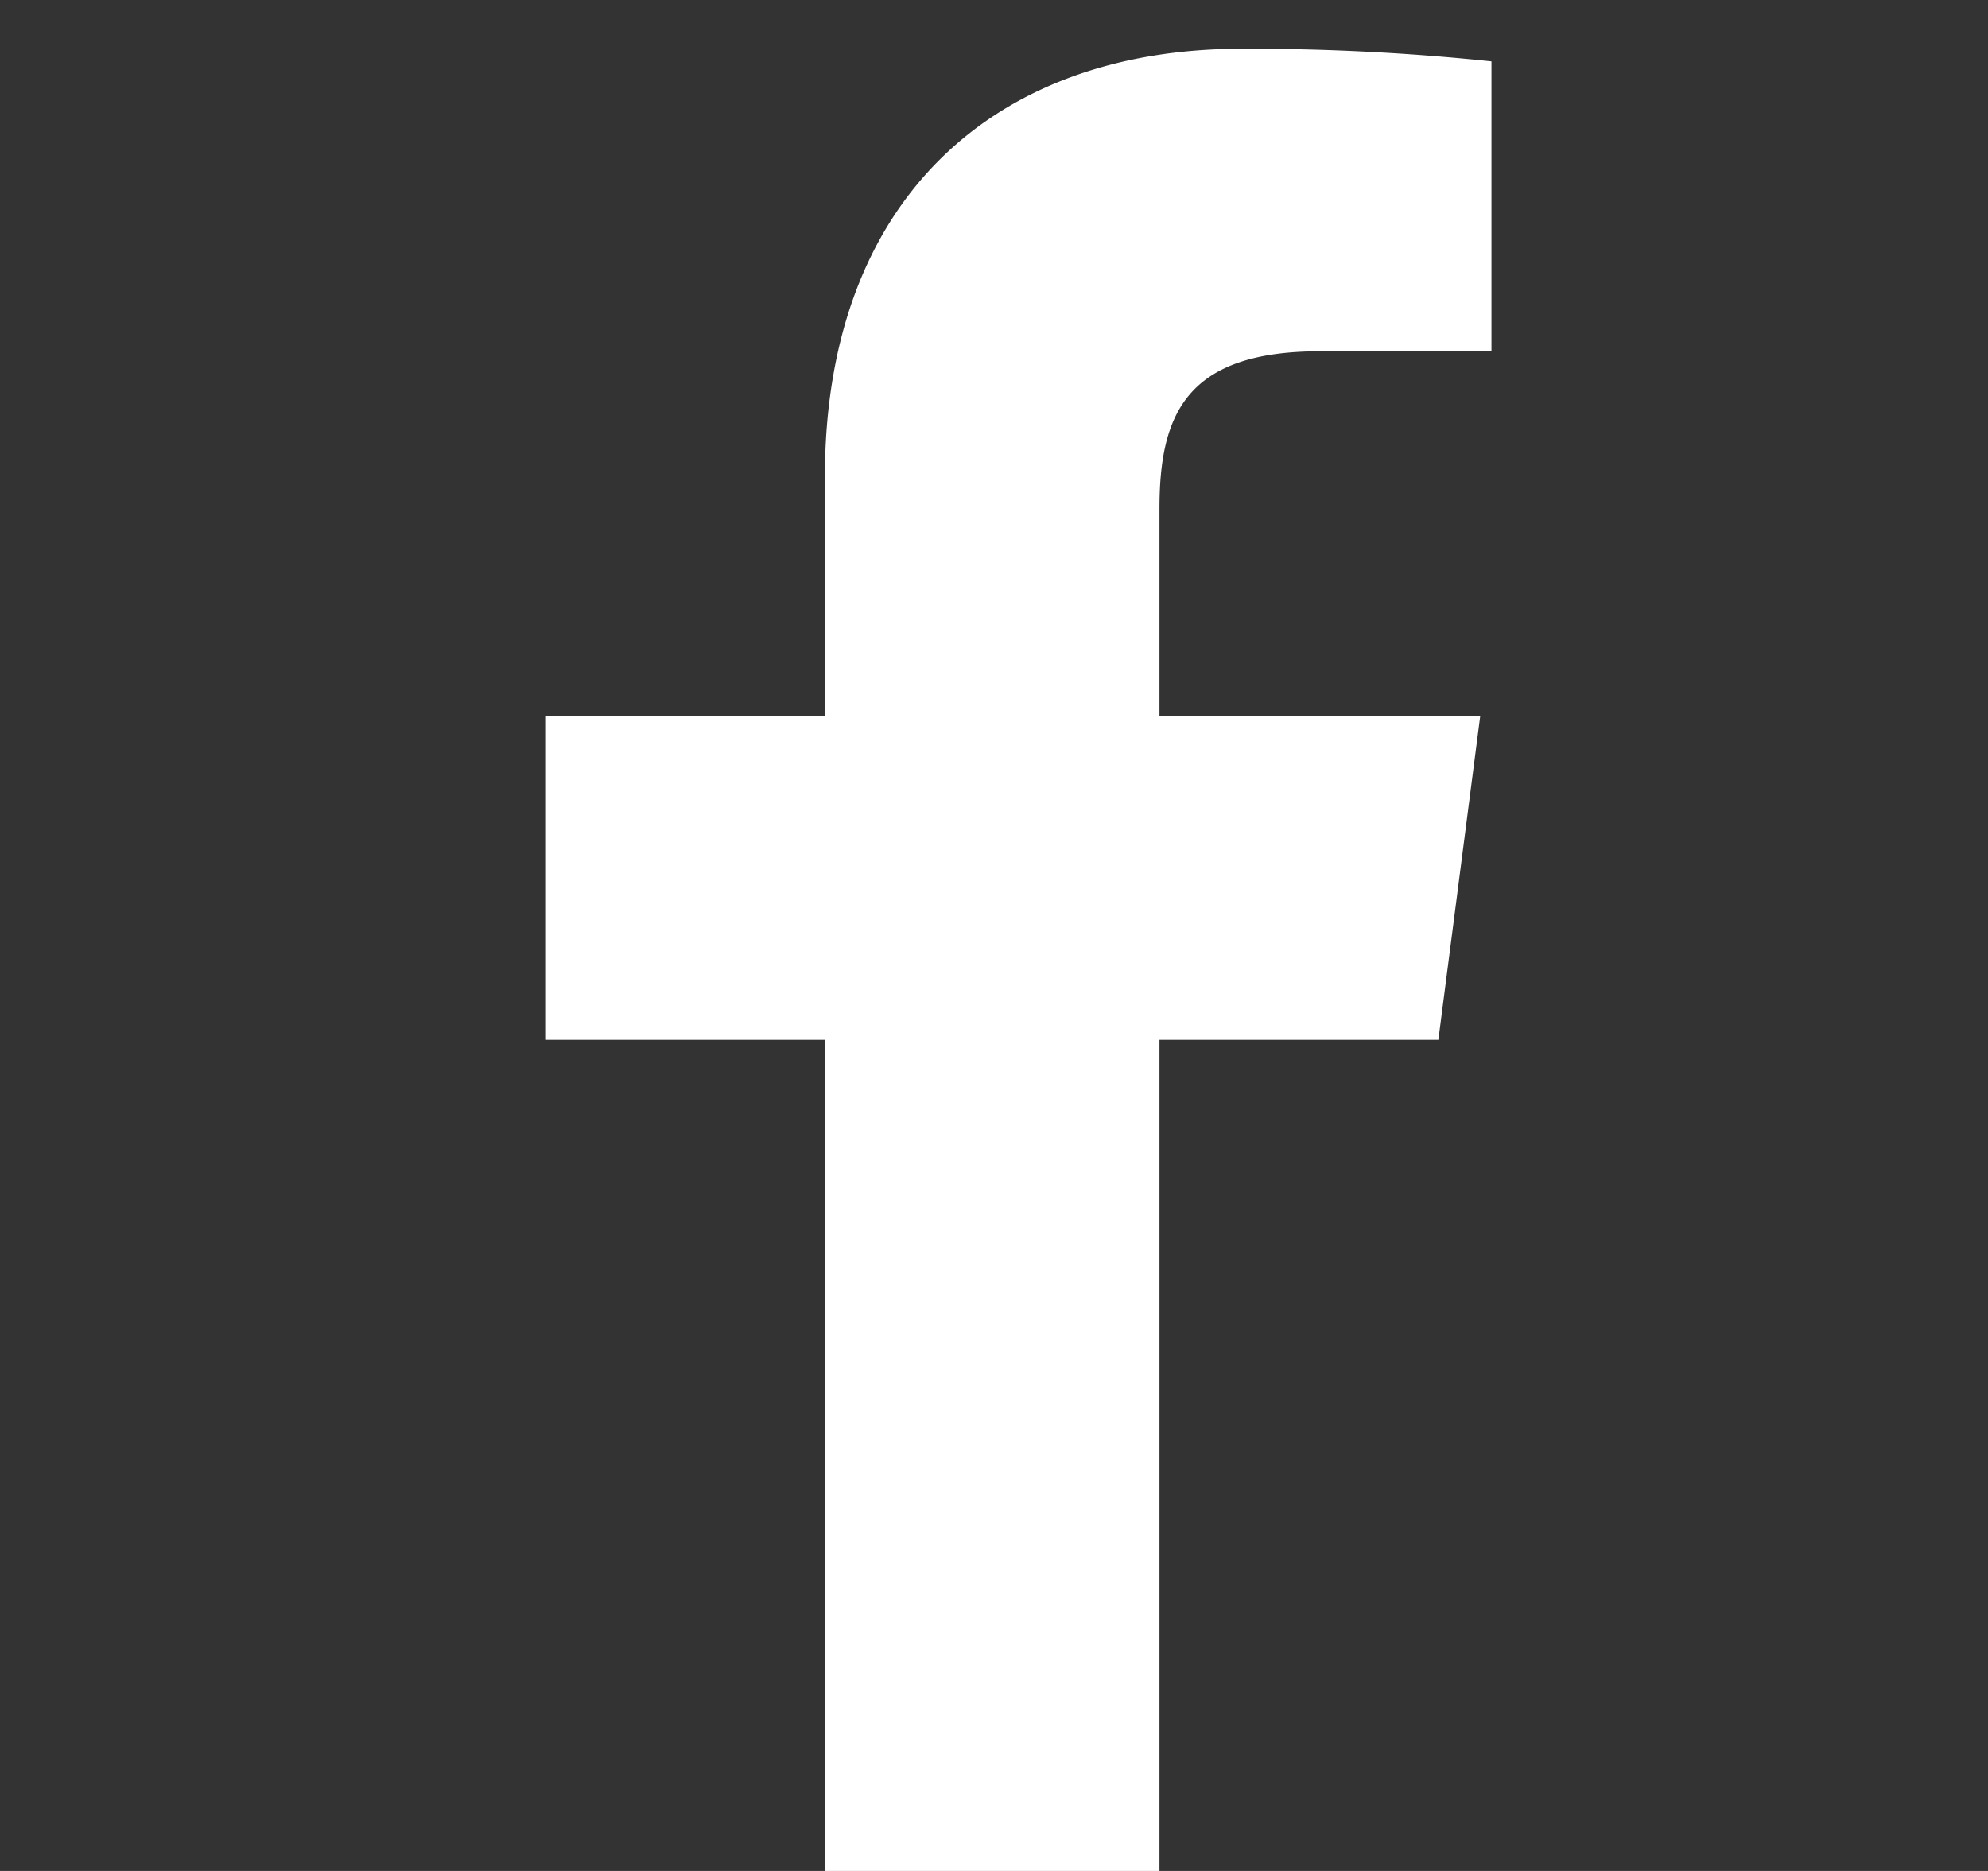 <svg width="17" height="16" fill="none" xmlns="http://www.w3.org/2000/svg"><rect width="100%" height="100%" fill="#333333" stroke="none"/><g clip-path="url(#a)"><path d="M9.915 16V8.892H12.3l.358-2.77H9.915v-1.77c0-.801.222-1.348 1.373-1.348h1.466V.525a19.878 19.878 0 0 0-2.136-.108c-2.116 0-3.564 1.29-3.564 3.661v2.043H4.662v2.771h2.392V16h2.861Z" fill="#fff"/></g><defs><clipPath id="a"><path fill="#fff" transform="translate(.917 .417)" d="M0 0h15.583v15.583H0z"/></clipPath></defs></svg>